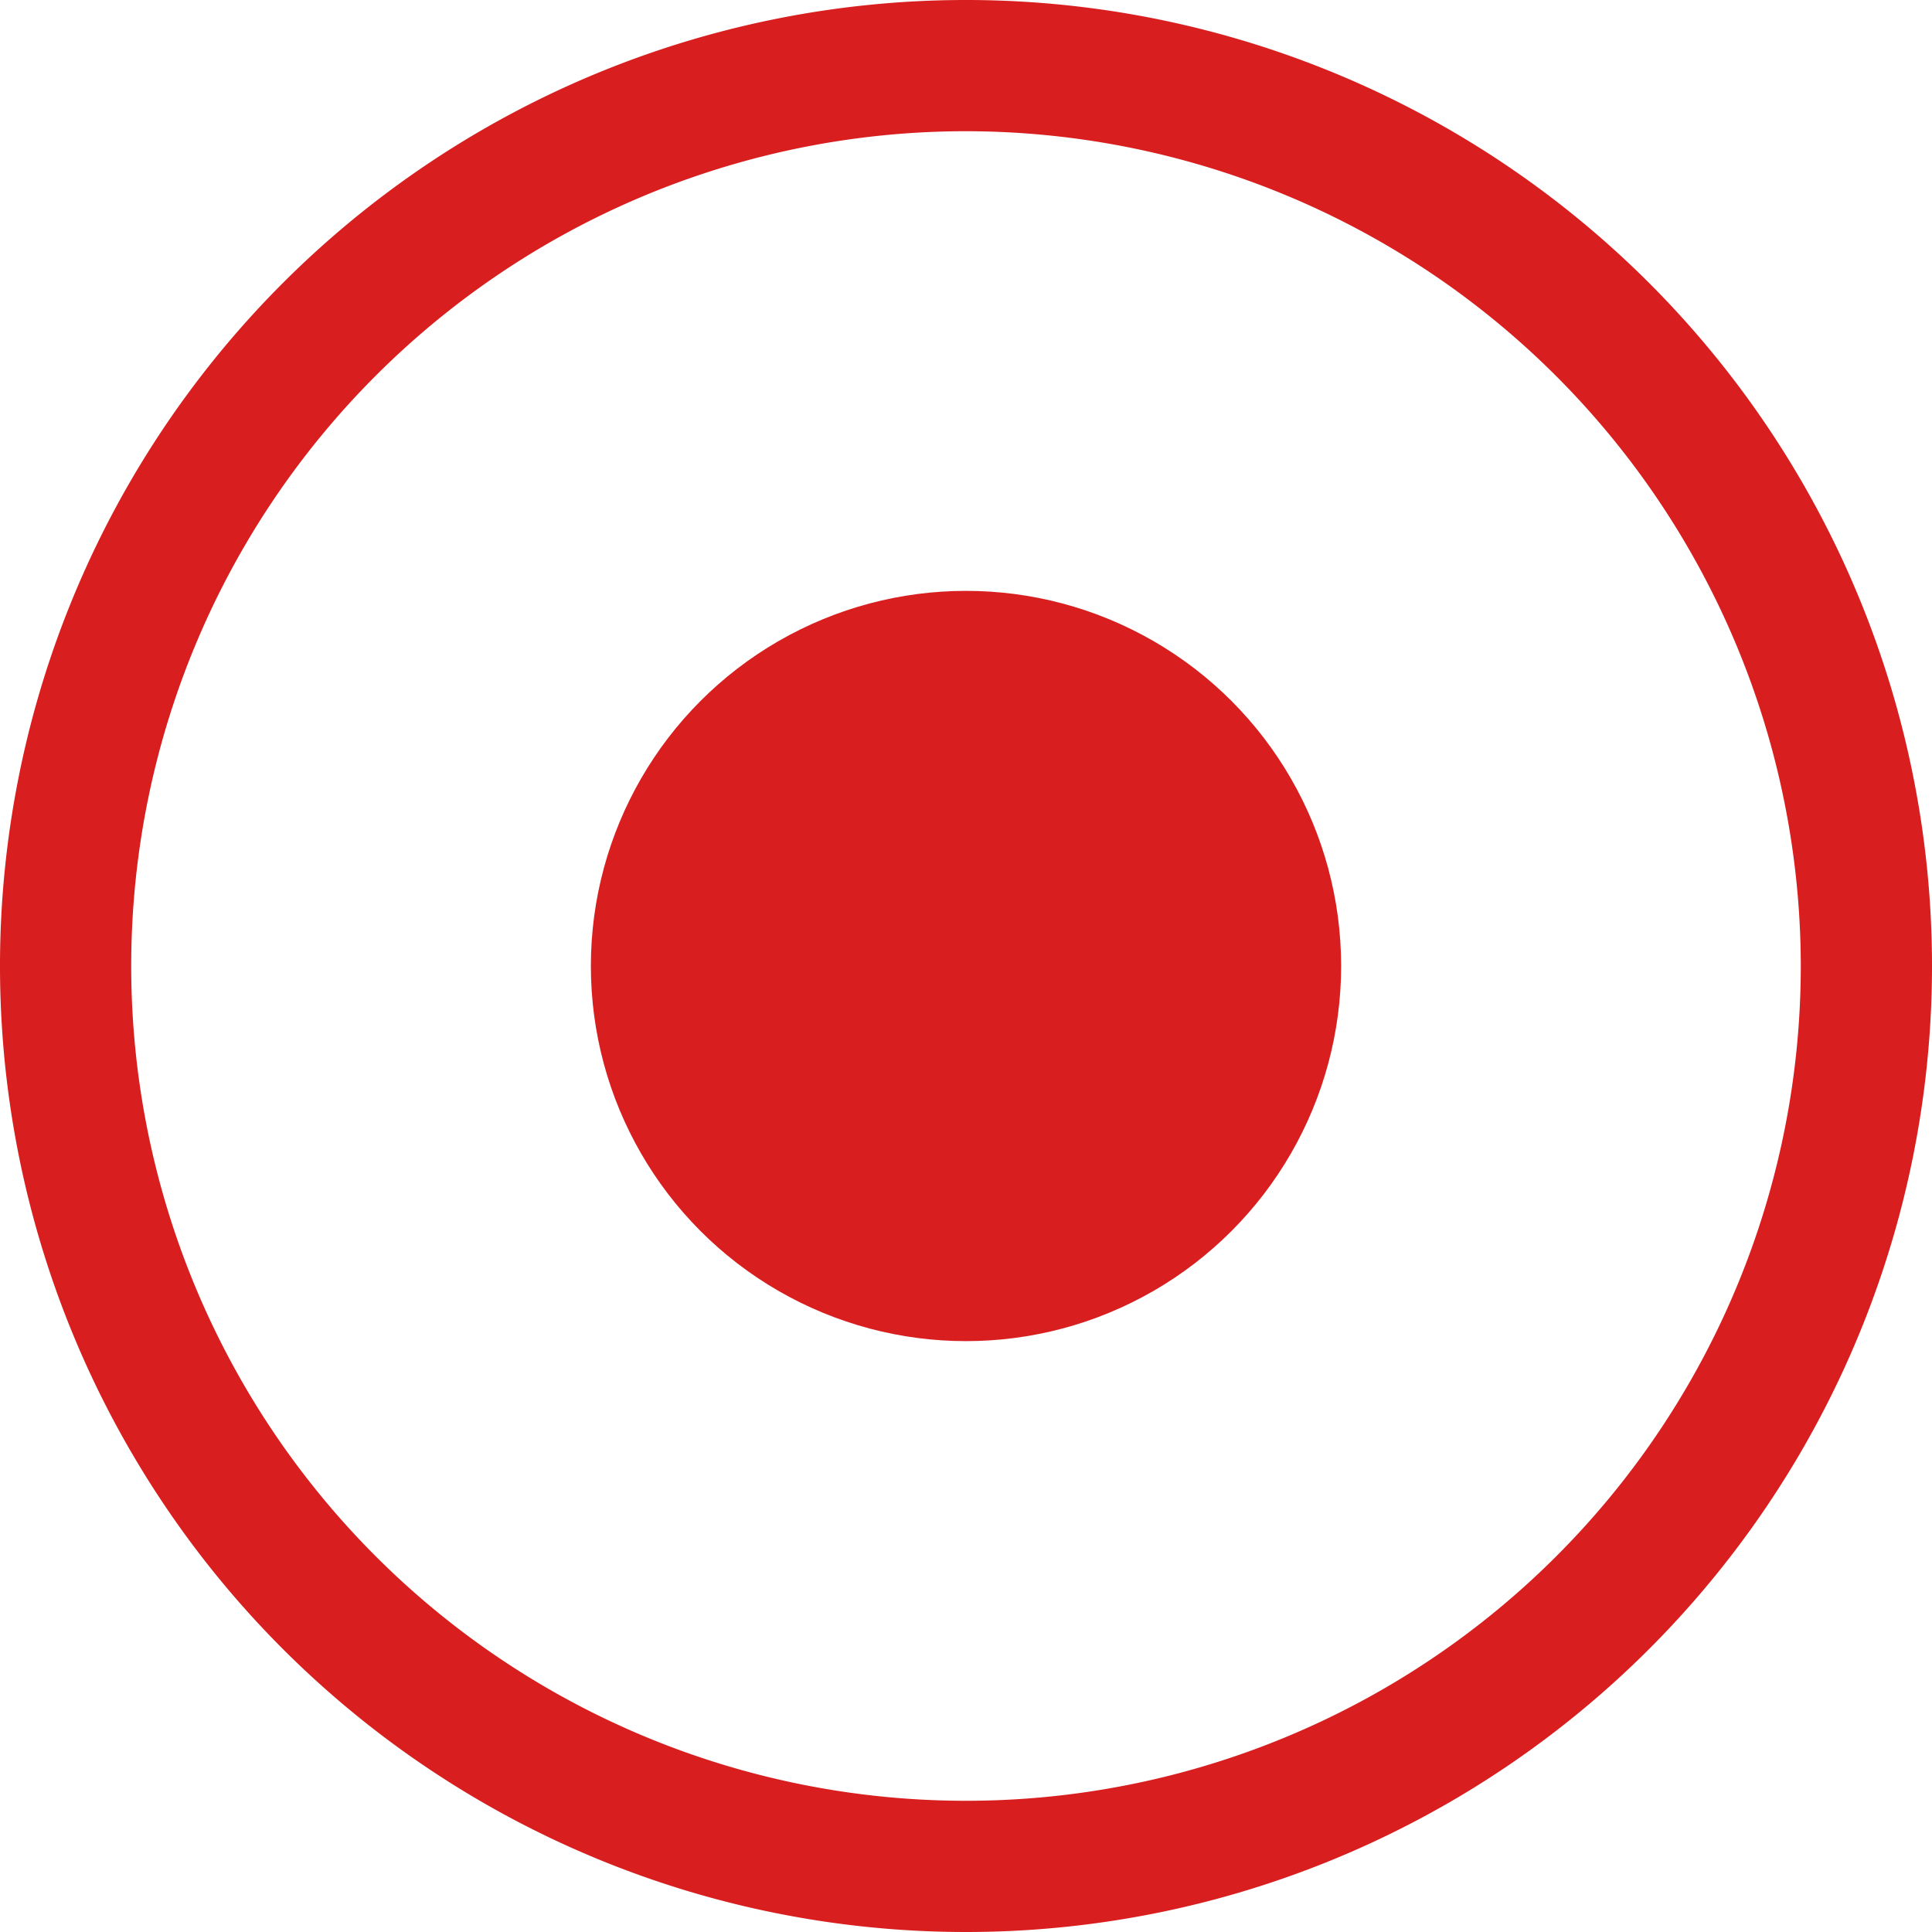 <svg xmlns="http://www.w3.org/2000/svg" viewBox="0 0 24 24"><defs><style>.cls-1{fill:#d81e1e;}</style></defs><title>Error_2</title><g id="Layer_2" data-name="Layer 2"><g id="icons"><path class="cls-1" d="M12,24A12,12,0,1,1,24,12,12,12,0,0,1,12,24ZM12,1.63A10.37,10.37,0,1,0,22.37,12,10.38,10.38,0,0,0,12,1.63Z"/><circle class="cls-1" cx="12" cy="12" r="4.66"/></g></g></svg>